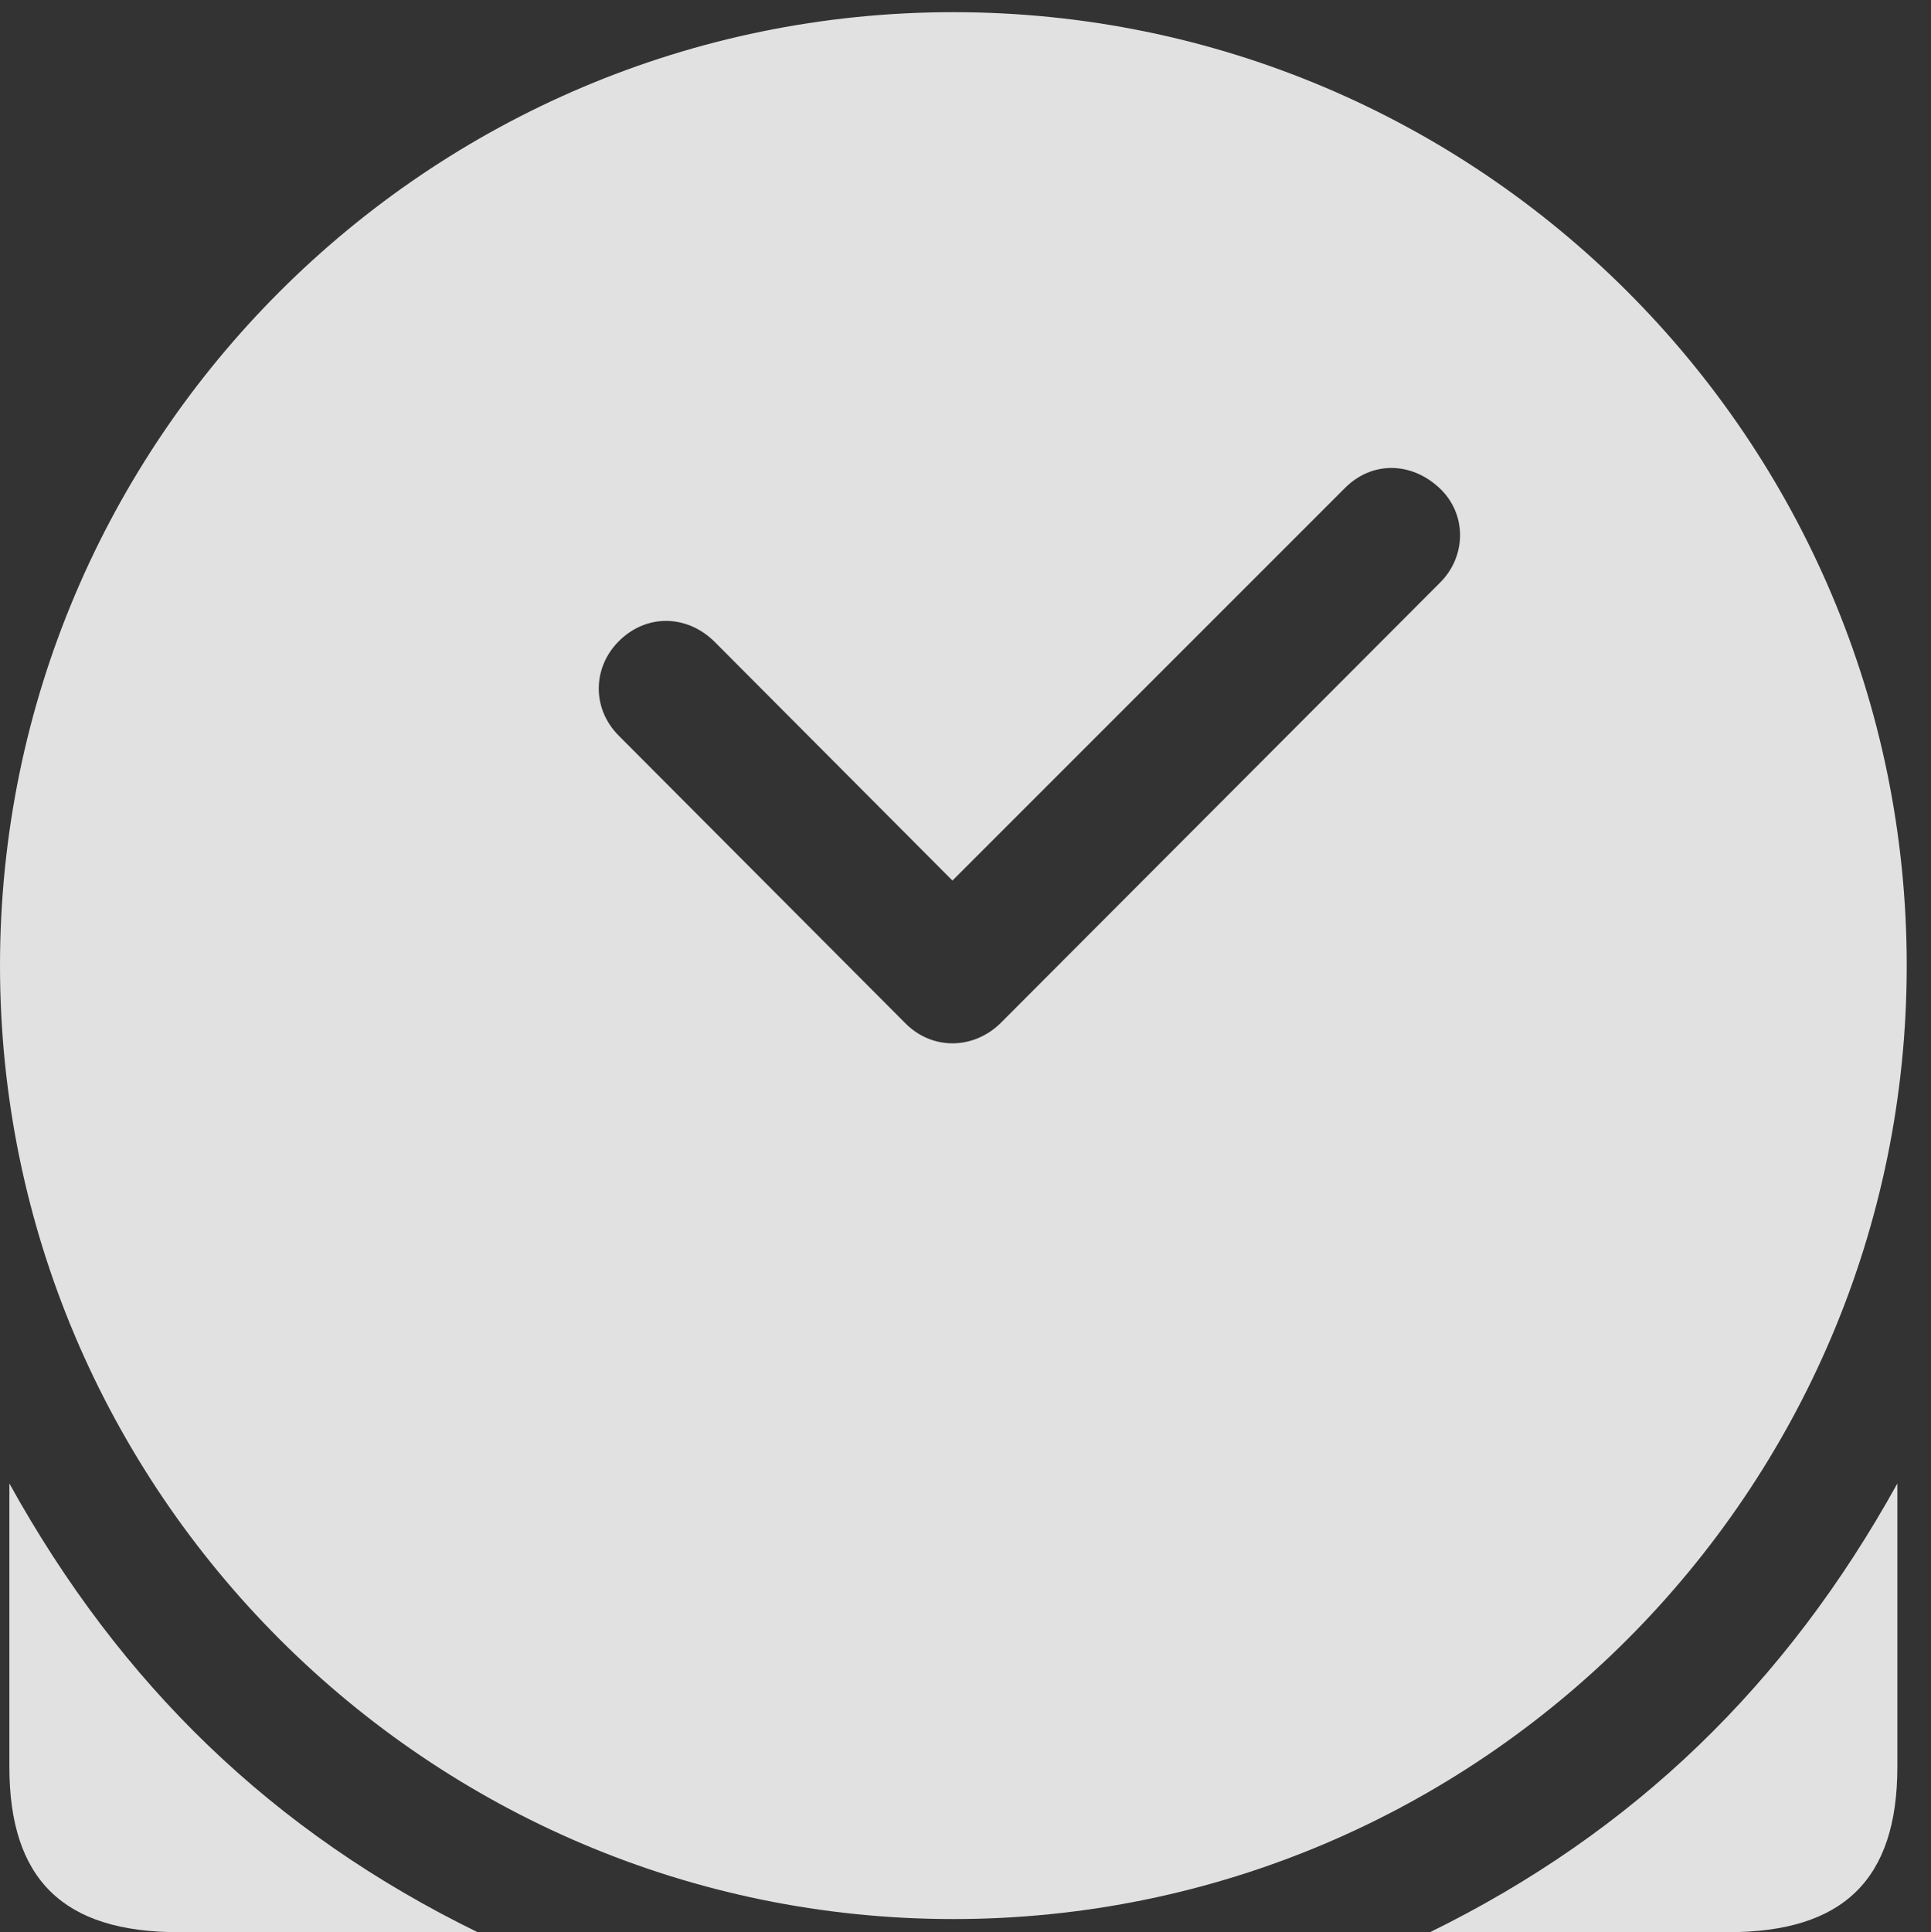 <?xml version="1.0" encoding="UTF-8"?>
<!--Generator: Apple Native CoreSVG 326-->
<!DOCTYPE svg
PUBLIC "-//W3C//DTD SVG 1.1//EN"
       "http://www.w3.org/Graphics/SVG/1.1/DTD/svg11.dtd">
<svg version="1.1" xmlns="http://www.w3.org/2000/svg" xmlns:xlink="http://www.w3.org/1999/xlink" viewBox="0 0 28.246 28.26">
 <rect x="0" y="0" width="28.246" height="28.26" fill="#333333" stroke="none"/>
 <g>
  <rect height="28.26" opacity="0" width="28.246" x="0" y="0"/>
  <path d="M6.986 28.26L2.611 28.26C0.93 28.26 0.137 27.494 0.137 25.84L0.137 21.697C1.764 24.637 3.992 26.797 6.986 28.26ZM27.754 25.84C27.754 27.494 26.961 28.26 25.279 28.26L20.918 28.26C23.898 26.797 26.127 24.637 27.754 21.697ZM27.891 14.123C27.891 21.807 21.643 28.068 13.945 28.068C6.262 28.068 0 21.807 0 14.123C0 6.426 6.262 0.178 13.945 0.178C21.643 0.178 27.891 6.426 27.891 14.123ZM19.674 7.137L13.932 12.879L10.445 9.379C10.035 8.982 9.447 8.982 9.051 9.379C8.668 9.762 8.654 10.363 9.051 10.76L13.234 14.957C13.631 15.367 14.246 15.354 14.643 14.957L21.055 8.531C21.451 8.148 21.465 7.52 21.055 7.137C20.645 6.754 20.07 6.74 19.674 7.137Z" fill="white" fill-opacity="0.85"/>
 </g>
</svg>
